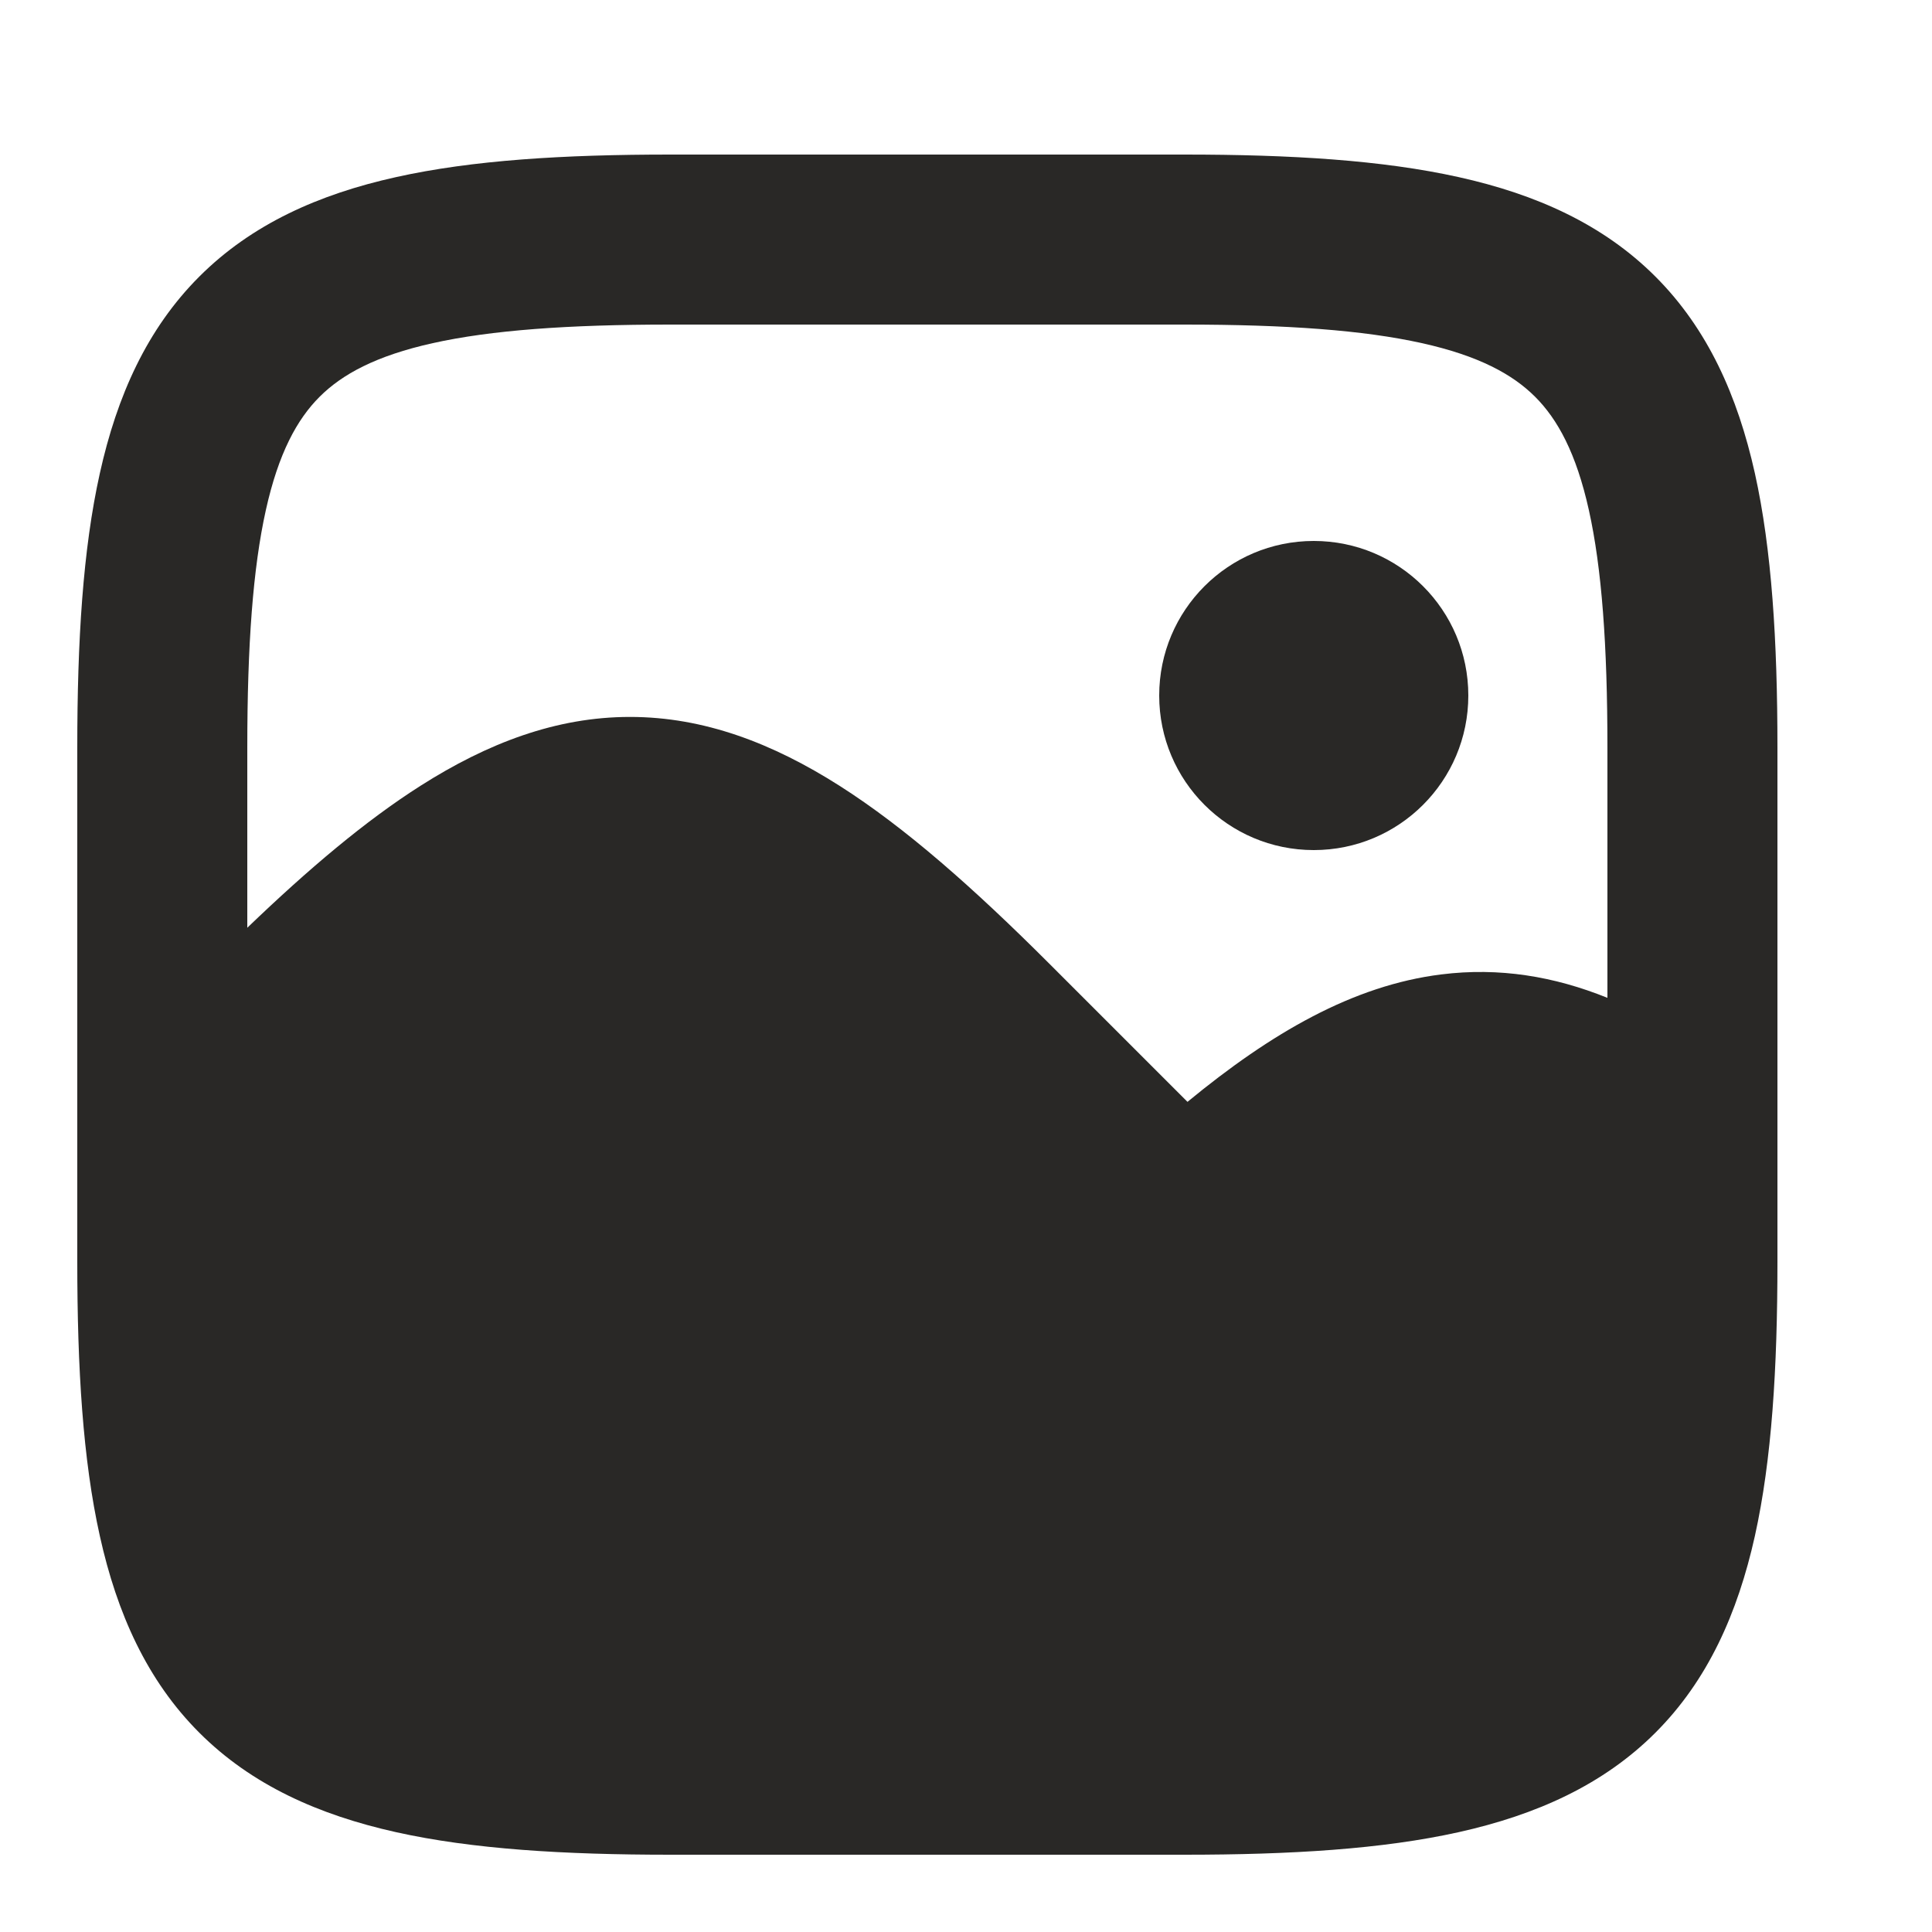 <svg width="25" height="25" viewBox="0 0 25 25" fill="none" xmlns="http://www.w3.org/2000/svg">
<path fill-rule="evenodd" clip-rule="evenodd" d="M23 14.812V9.674C23 8.295 22.927 7.112 22.708 6.124C22.485 5.123 22.098 4.256 21.421 3.579C20.744 2.902 19.877 2.514 18.876 2.292C17.887 2.072 16.705 2 15.326 2H8.674C7.295 2 6.112 2.072 5.124 2.292C4.123 2.514 3.256 2.902 2.579 3.579C1.902 4.256 1.514 5.123 1.292 6.124C1.072 7.112 1 8.295 1 9.674V16.326C1 17.705 1.072 18.888 1.292 19.876C1.514 20.877 1.902 21.744 2.579 22.421C3.256 23.098 4.123 23.485 5.124 23.708C6.112 23.928 7.295 24 8.674 24H15.326C16.705 24 17.887 23.928 18.876 23.708C19.877 23.485 20.744 23.098 21.421 22.421C22.098 21.744 22.485 20.877 22.708 19.876C22.927 18.888 23 17.705 23 16.326V14.864C23 14.847 23 14.829 23 14.812ZM3.44 6.601C3.273 7.353 3.2 8.345 3.2 9.674V12.005C3.992 11.244 4.729 10.621 5.443 10.167C6.308 9.617 7.195 9.277 8.152 9.277C9.109 9.277 9.997 9.617 10.862 10.167C11.716 10.71 12.604 11.496 13.578 12.47L15.366 14.258C16.448 13.367 17.508 12.751 18.65 12.609C19.402 12.515 20.111 12.634 20.8 12.912V9.674C20.8 8.345 20.727 7.353 20.56 6.601C20.396 5.862 20.155 5.425 19.865 5.135C19.575 4.845 19.138 4.604 18.398 4.44C17.647 4.273 16.654 4.2 15.326 4.2H8.674C7.345 4.2 6.353 4.273 5.601 4.44C4.862 4.604 4.425 4.845 4.135 5.135C3.845 5.425 3.604 5.862 3.44 6.601Z" fill="#292826"/>
<path fill-rule="evenodd" clip-rule="evenodd" d="M15 9C15 7.895 15.895 7 17 7C18.105 7 19 7.895 19 9C19 10.105 18.105 11 17 11C15.895 11 15 10.105 15 9Z" fill="#292826"/>
</svg>
